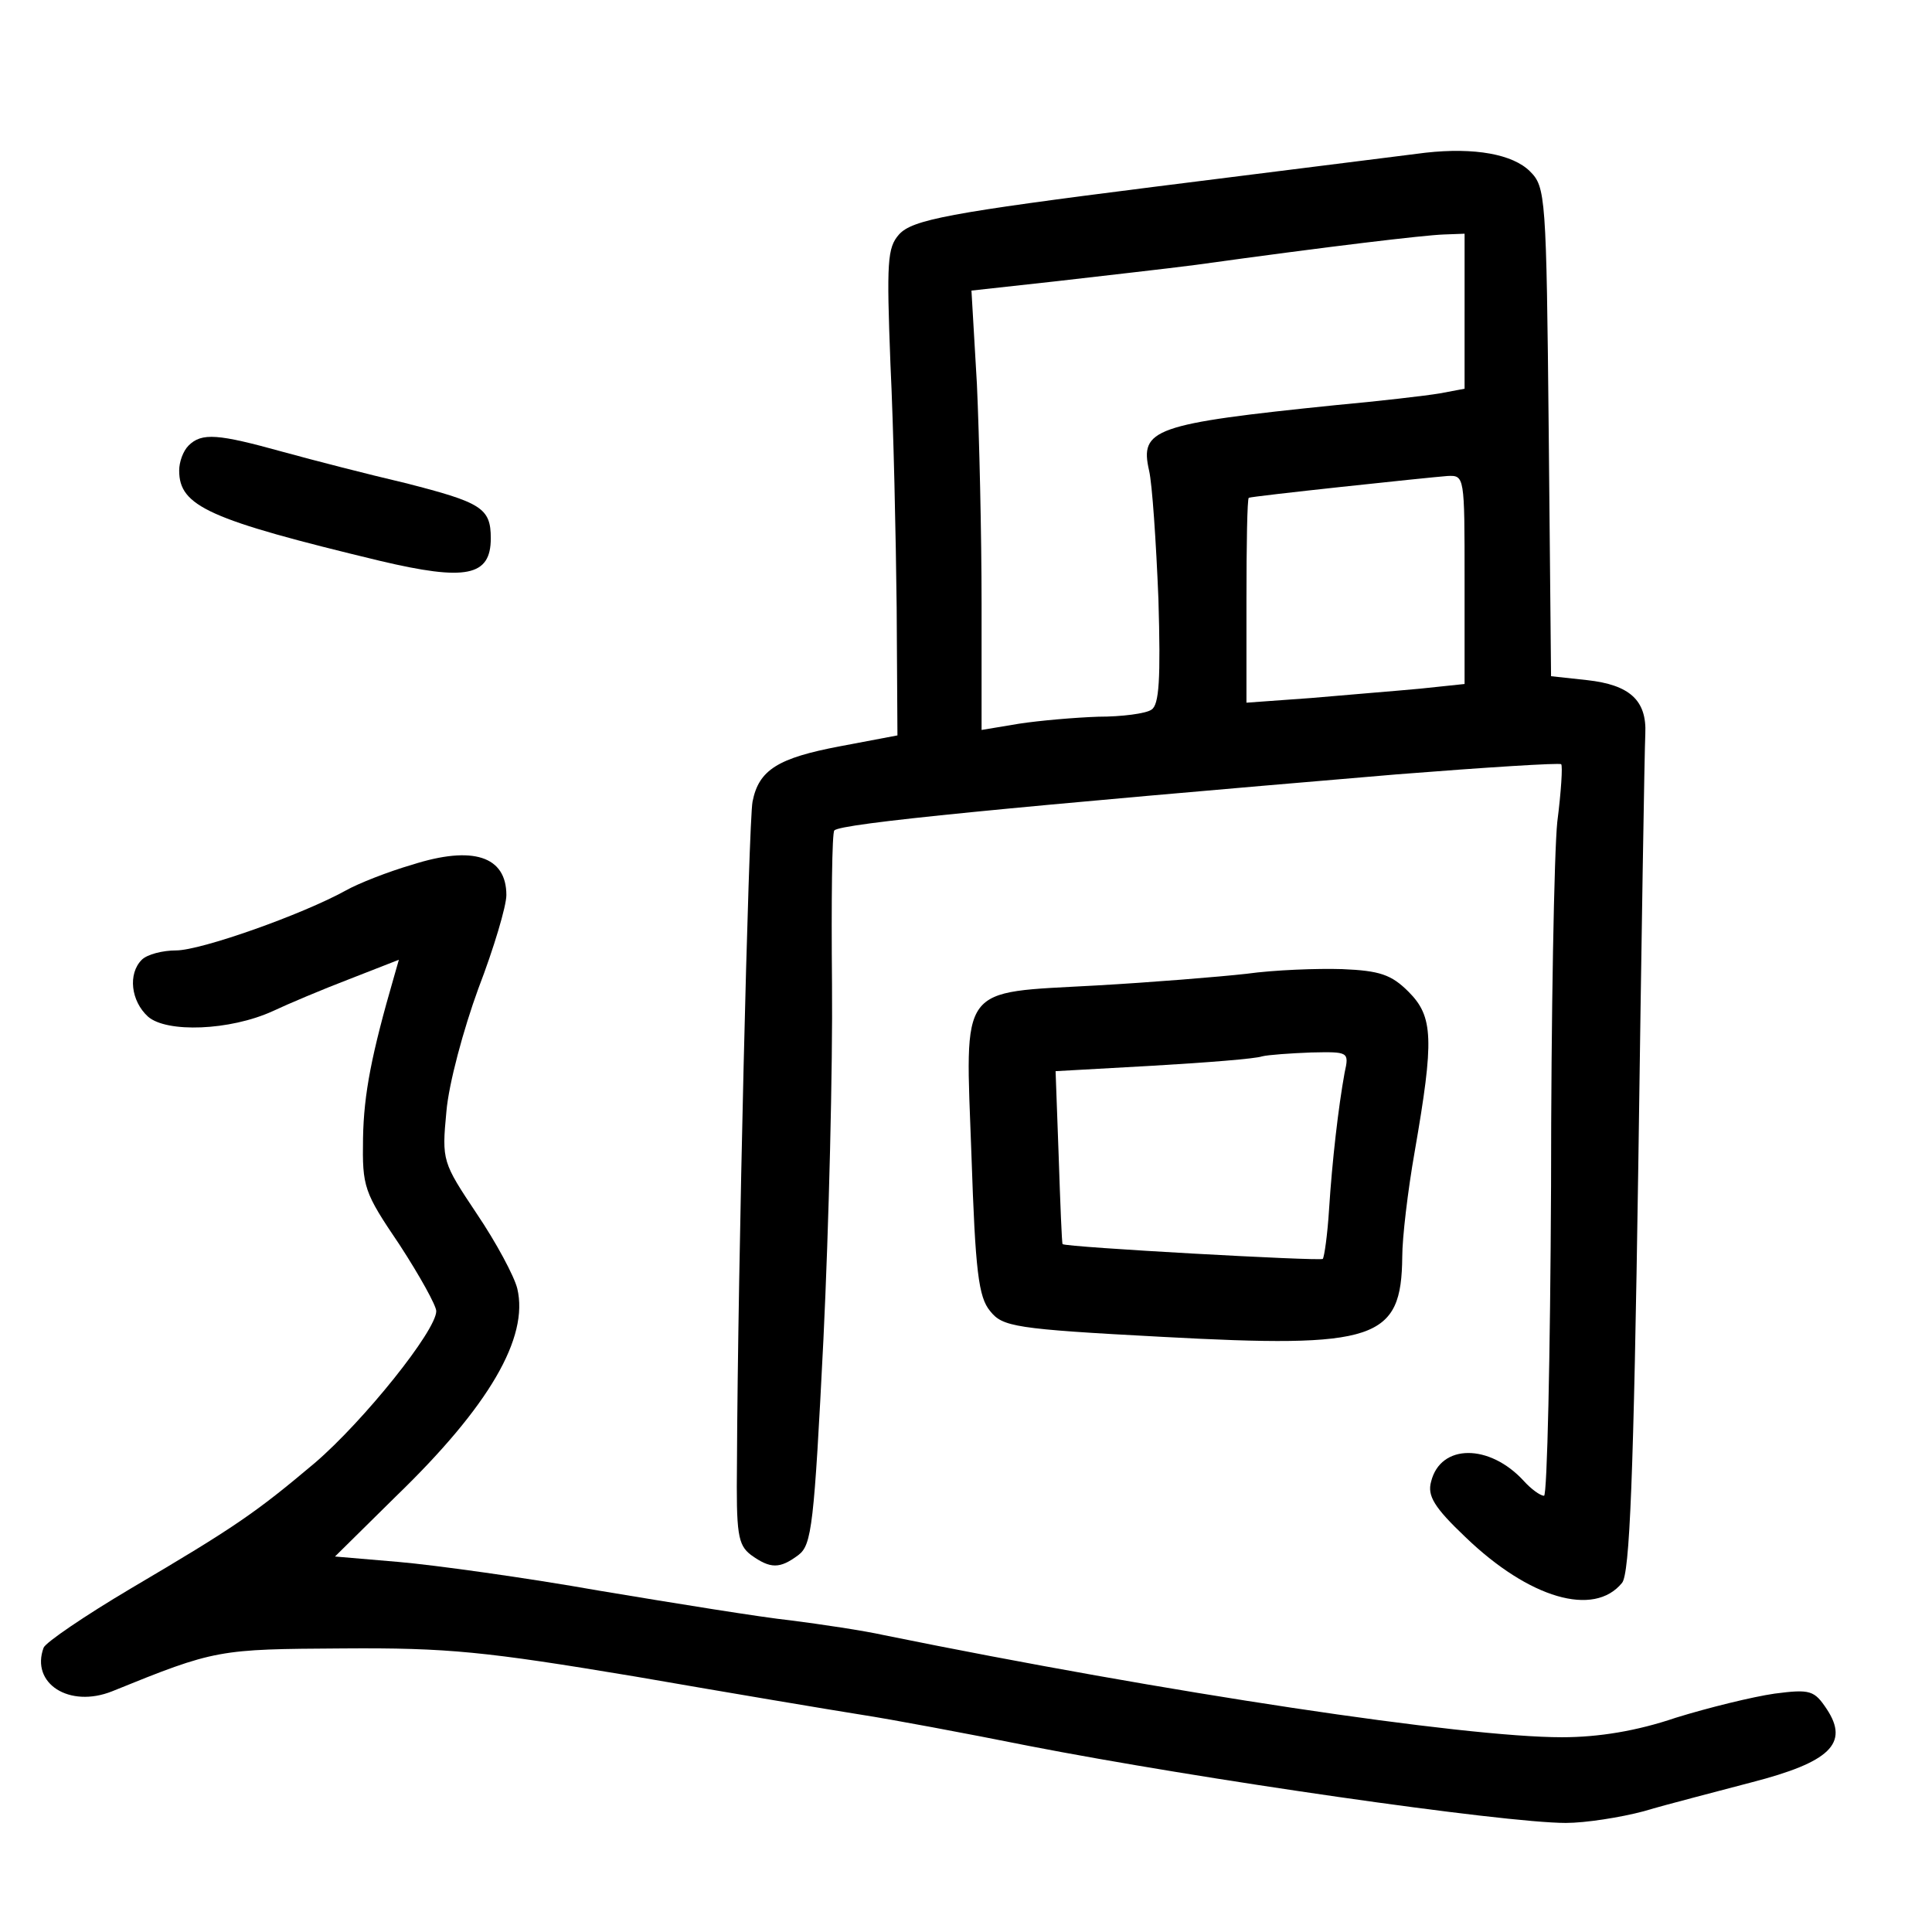 <?xml version="1.0" standalone="no"?>
<!DOCTYPE svg PUBLIC "-//W3C//DTD SVG 20010904//EN"
 "http://www.w3.org/TR/2001/REC-SVG-20010904/DTD/svg10.dtd">
<svg version="1.0" xmlns="http://www.w3.org/2000/svg"
 width="248pt" height="248pt" viewBox="0 0 248 248"
 preserveAspectRatio="xMidYMid meet">
<g transform="translate(0,248) scale(0.1,-0.1)"
fill="#000000" stroke="none">
<path d="M1830 2284 c-31 -4 -80 -10 -350 -44 -261 -33 -309 -42 -326 -61 -15
-17 -16 -35 -11 -166 4 -82 7 -222 8 -313 l1 -164 -74 -14 c-79 -15 -104 -30
-112 -71 -5 -24 -19 -603 -20 -849 -1 -91 1 -105 18 -118 25 -18 37 -18 61 0
17 13 20 38 32 277 7 145 12 351 11 456 -1 106 0 195 3 197 8 9 225 30 722 72
114 9 209 15 211 13 2 -2 0 -35 -5 -74 -4 -38 -8 -249 -8 -467 -1 -219 -5
-398 -9 -398 -5 0 -17 9 -26 19 -44 48 -107 48 -119 -1 -5 -18 4 -33 44 -71
82 -79 165 -103 201 -59 10 11 15 136 21 536 4 287 8 536 9 554 2 43 -20 63
-75 69 l-46 5 -3 314 c-3 303 -4 314 -24 334 -22 22 -71 31 -134 24z m50 -204
l0 -99 -32 -6 c-18 -3 -78 -10 -133 -15 -235 -24 -252 -31 -240 -84 4 -17 9
-91 12 -165 3 -103 1 -136 -9 -142 -7 -5 -38 -9 -68 -9 -30 -1 -76 -5 -102 -9
l-48 -8 0 162 c0 89 -3 216 -6 282 l-7 120 109 12 c60 7 141 16 179 21 173 24
292 38 318 39 l27 1 0 -100z m0 -344 l0 -134 -57 -6 c-32 -3 -95 -8 -140 -12
l-83 -6 0 131 c0 72 1 131 3 132 3 2 229 26 255 28 22 1 22 0 22 -133z"/>
<path d="M242 1908 c-7 -7 -12 -21 -12 -32 0 -46 38 -63 258 -116 110 -26 142
-20 142 29 0 39 -12 46 -110 71 -47 11 -117 29 -157 40 -83 23 -104 25 -121 8z"/>
<path d="M529 1370 c-31 -9 -69 -24 -85 -33 -56 -31 -186 -77 -218 -77 -17 0
-37 -5 -44 -12 -18 -18 -14 -53 8 -73 24 -21 105 -18 160 7 19 9 64 28 98 41
l64 25 -6 -21 c-29 -100 -39 -151 -40 -208 -1 -63 1 -69 47 -137 26 -40 47
-78 47 -85 0 -25 -93 -141 -156 -195 -76 -64 -102 -82 -236 -161 -59 -35 -109
-69 -112 -76 -17 -46 33 -78 88 -56 133 54 136 54 296 55 135 1 183 -4 375
-36 121 -21 252 -43 290 -49 39 -6 135 -24 215 -40 221 -43 610 -99 690 -99
25 0 70 7 100 15 30 9 93 25 138 37 101 26 126 50 97 94 -16 24 -21 26 -67 20
-28 -4 -85 -18 -127 -31 -50 -17 -99 -25 -146 -25 -127 0 -506 57 -870 131
-27 6 -81 14 -120 19 -38 4 -149 22 -245 38 -96 17 -212 33 -258 37 l-82 7 78
77 c120 116 171 204 156 267 -4 16 -27 59 -52 96 -44 66 -45 68 -39 131 3 36
22 106 41 158 20 52 36 106 36 120 0 50 -43 64 -121 39z"/>
<path d="M1600 1230 c-36 -4 -122 -11 -193 -15 -178 -10 -168 4 -160 -218 5
-149 9 -182 24 -200 16 -20 31 -23 220 -33 276 -15 308 -4 309 103 0 24 7 84
16 135 25 144 24 173 -8 205 -22 22 -37 27 -85 29 -32 1 -87 -1 -123 -6z m126
-127 c-8 -44 -16 -113 -20 -176 -2 -32 -6 -60 -8 -63 -4 -3 -330 15 -334 19
-1 1 -3 52 -5 112 l-4 110 125 7 c69 4 132 9 140 12 8 2 37 4 63 5 48 1 49 1
43 -26z"/>
</g>
</svg>
